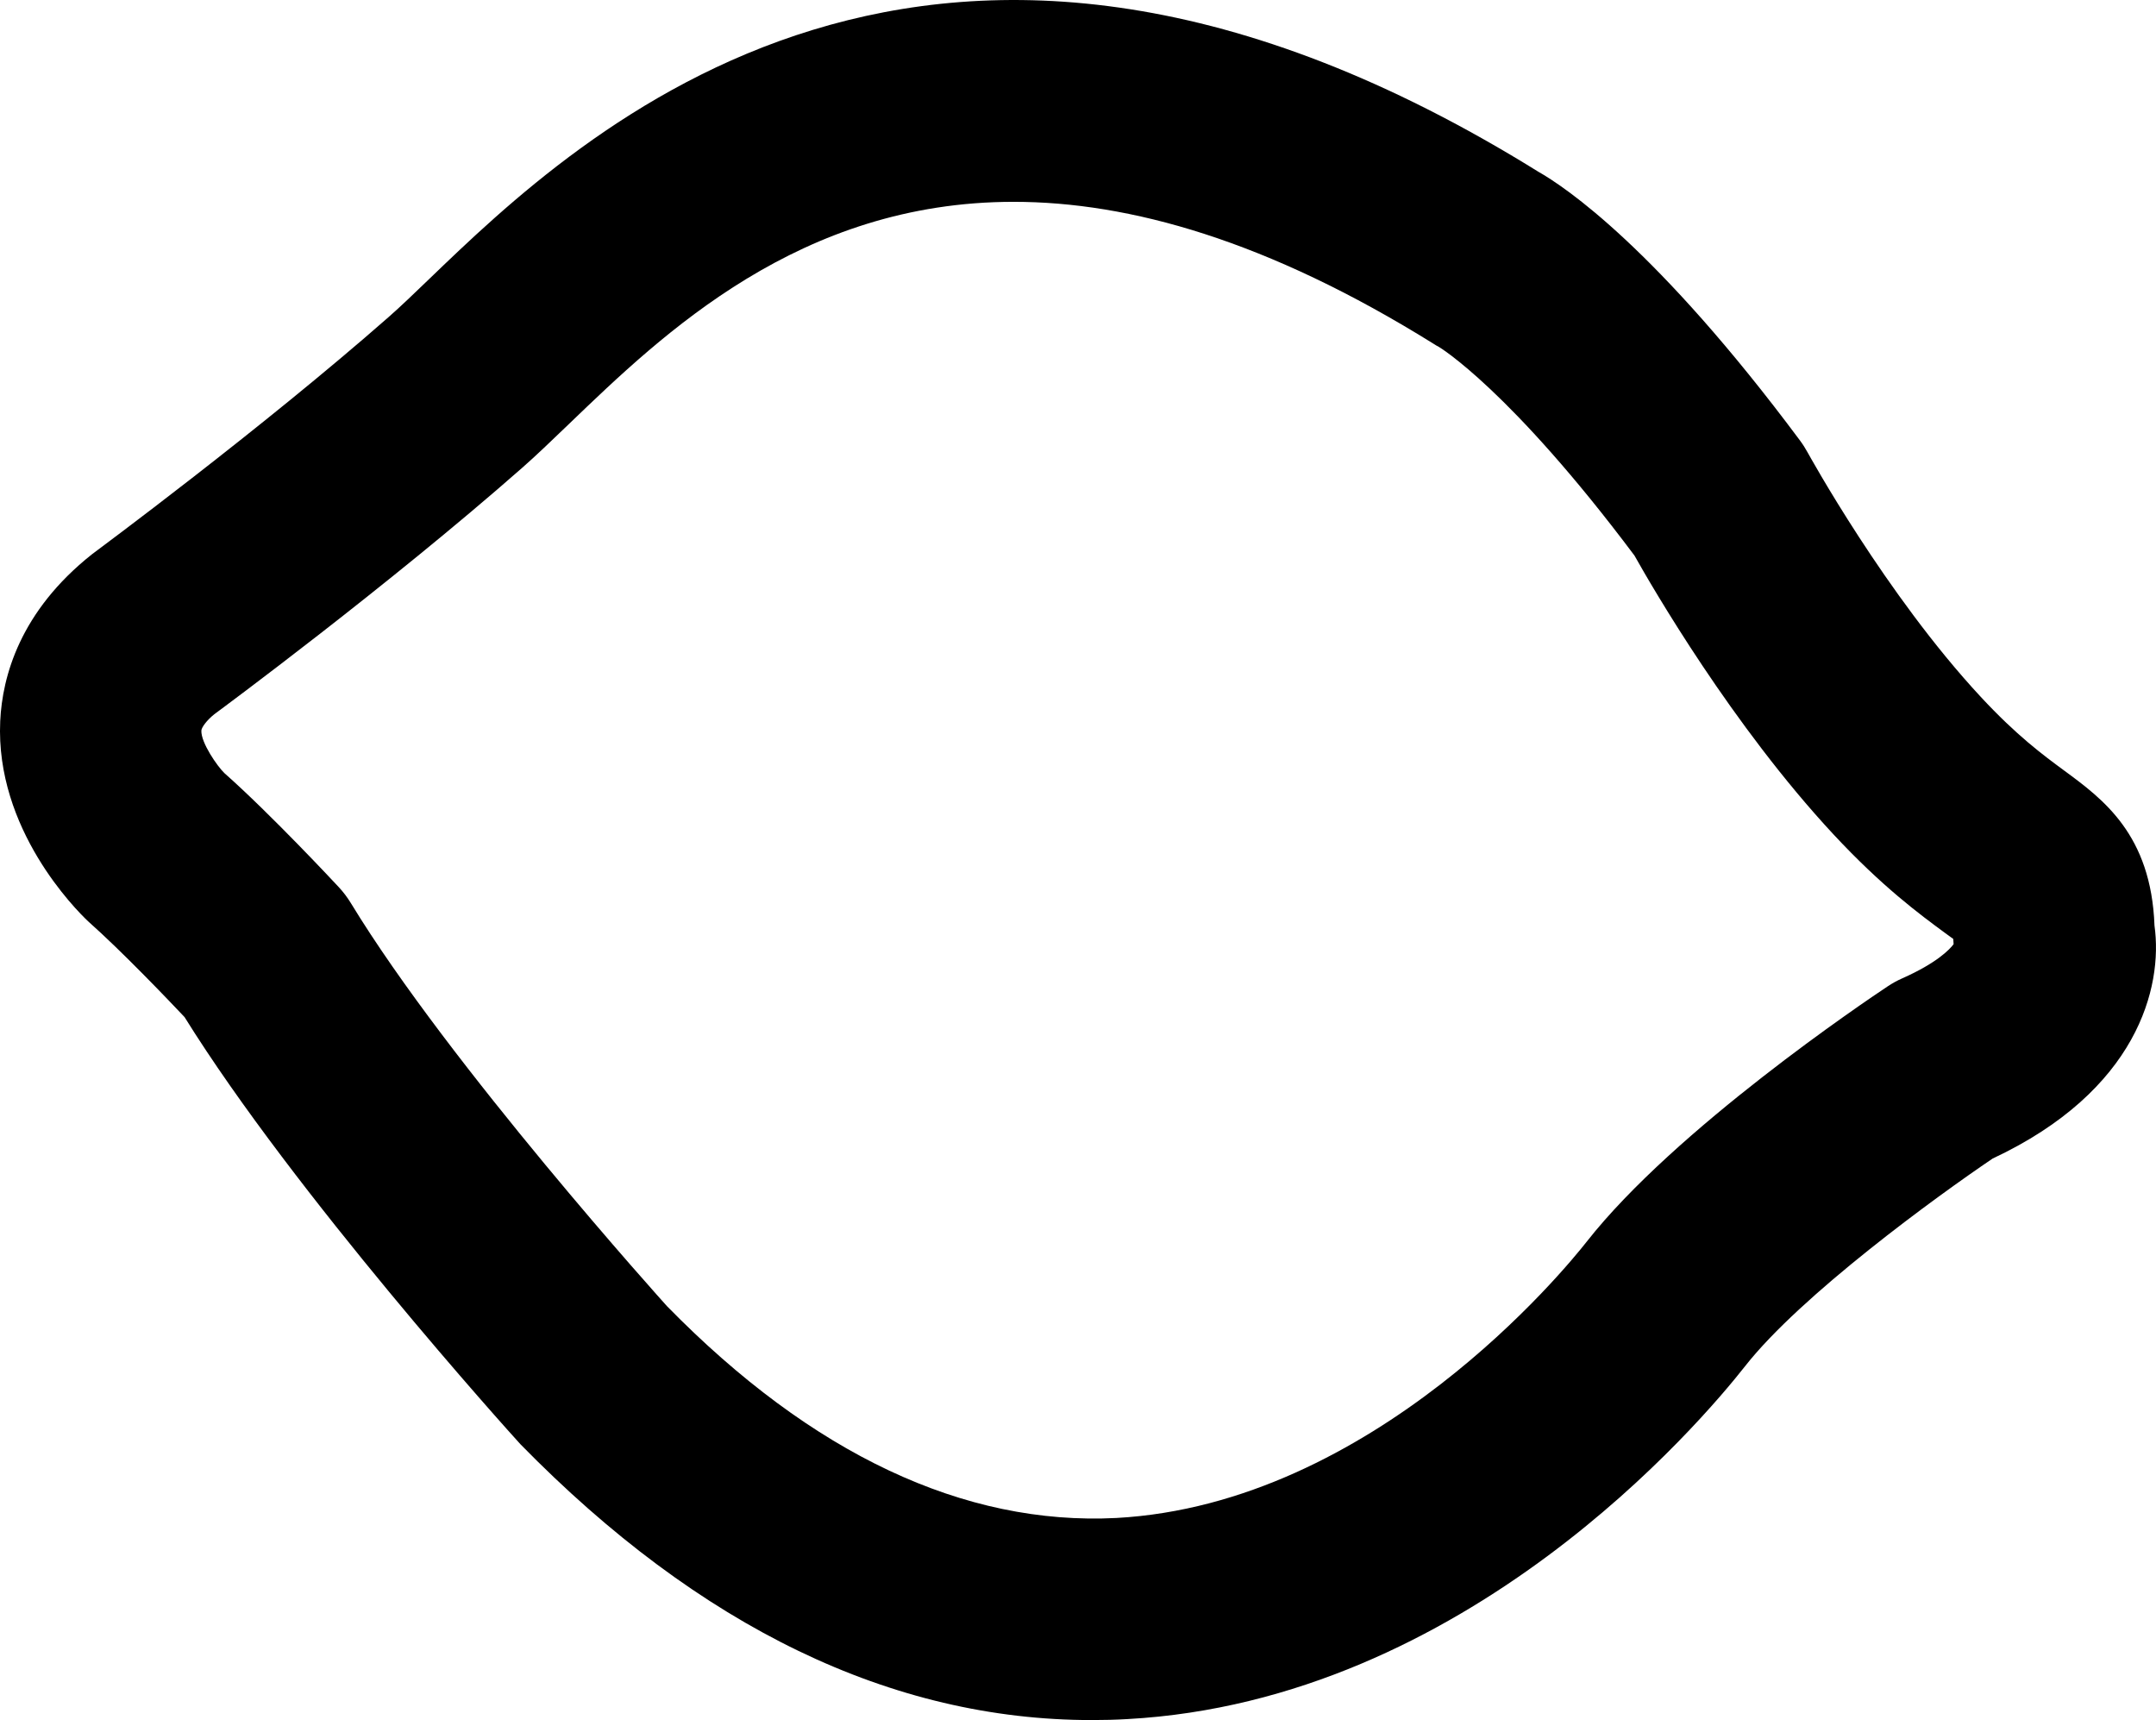 <?xml version="1.0" encoding="UTF-8" standalone="no"?>
<svg
   xmlns:dc="http://purl.org/dc/elements/1.1/"
   xmlns:cc="http://creativecommons.org/ns#"
   xmlns:rdf="http://www.w3.org/1999/02/22-rdf-syntax-ns#"
   xmlns:svg="http://www.w3.org/2000/svg"
   xmlns="http://www.w3.org/2000/svg"
   xmlns:sodipodi="http://sodipodi.sourceforge.net/DTD/sodipodi-0.dtd"
   xmlns:inkscape="http://www.inkscape.org/namespaces/inkscape"
   version="1.1"
   x="0px"
   y="0px"
   viewBox="0 0 89.999 71.786"
   enable-background="new 0 0 100 100"
   xml:space="preserve"
   id="root"
   inkscape:version="0.91 r13725"
   sodipodi:docname="lemon.svg"
   width="89.999"
   height="71.786"><defs
     id="defs16" /><sodipodi:namedview
     pagecolor="#ffffff"
     bordercolor="#666666"
     borderopacity="1"
     objecttolerance="10"
     gridtolerance="10"
     guidetolerance="10"
     inkscape:pageopacity="0"
     inkscape:pageshadow="2"
     inkscape:window-width="748"
     inkscape:window-height="480"
     id="namedview14"
     showgrid="false"
     fit-margin-top="0"
     fit-margin-left="0"
     fit-margin-right="0"
     fit-margin-bottom="0"
     inkscape:zoom="1.888"
     inkscape:cx="44.9984"
     inkscape:cy="23.393"
     inkscape:window-x="65"
     inkscape:window-y="24"
     inkscape:window-maximized="0"
     inkscape:current-layer="root" /><g
     id="g4"
     transform="translate(-5.002,-14.107)"><path
       d="M 86.187,53.037 C 85.144,52.269 83.567,51.11 81.532,48.922 77.314,44.384 73.983,38.63 73.231,37.292 68.046,30.373 65.091,28.597 65.061,28.581 64.956,28.528 64.96,28.526 64.86,28.464 57.911,24.133 52.14,22.53 47.316,22.53 c -8.923,0 -14.613,5.474 -18.575,9.284 -0.728,0.7 -1.381,1.326 -1.961,1.835 -5.621,4.938 -12.538,10.049 -12.83,10.265 -0.327,0.263 -0.536,0.558 -0.541,0.683 -0.024,0.501 0.666,1.492 0.964,1.778 1.944,1.72 4.652,4.626 4.766,4.75 0.194,0.207 0.365,0.435 0.513,0.677 4.096,6.73 13.109,16.724 13.199,16.823 6.044,6.168 12.398,9.159 18.753,8.834 C 62.345,76.872 70.357,67.048 71.236,65.93 74.922,61.234 82.902,55.87 83.8,55.273 c 0.196,-0.129 0.402,-0.244 0.618,-0.339 1.433,-0.638 1.965,-1.197 2.136,-1.422 -0.006,-0.074 -0.01,-0.146 -0.013,-0.218 -0.109,-0.08 -0.227,-0.162 -0.354,-0.257 z"
       id="path6"
       inkscape:connector-curvature="0"
       style="fill:none" /><path
       d="M 94.938,52.736 C 94.798,48.937 92.793,47.461 91.171,46.268 90.287,45.617 89.187,44.807 87.69,43.195 83.721,38.928 80.493,33.049 80.46,32.992 80.366,32.82 80.259,32.651 80.141,32.493 74.166,24.467 70.327,21.902 69.214,21.272 43.912,5.56 29.201,19.708 22.914,25.755 c -0.626,0.601 -1.184,1.141 -1.683,1.578 -5.346,4.696 -12.204,9.764 -12.387,9.904 -3.01,2.385 -3.746,5.105 -3.833,6.966 -0.21,4.51 3.163,7.876 3.666,8.352 1.413,1.254 3.322,3.251 4.029,4 4.589,7.375 13.527,17.287 14.025,17.831 7.484,7.642 15.498,11.507 23.847,11.507 0.494,0 0.99,-0.012 1.486,-0.041 C 66.2,85.08 76.023,73.446 77.849,71.123 c 2.323,-2.96 8.004,-7.092 10.335,-8.666 6.03,-2.825 7.116,-7.137 6.754,-9.721 z m -10.521,2.198 c -0.216,0.094 -0.422,0.209 -0.618,0.339 C 82.901,55.87 74.922,61.234 71.235,65.93 70.356,67.049 62.344,76.872 51.603,77.459 45.247,77.783 38.893,74.793 32.85,68.625 32.76,68.527 23.747,58.533 19.651,51.802 c -0.148,-0.242 -0.319,-0.47 -0.513,-0.677 -0.114,-0.123 -2.822,-3.03 -4.766,-4.75 -0.298,-0.285 -0.987,-1.277 -0.964,-1.778 0.005,-0.125 0.214,-0.421 0.541,-0.683 0.292,-0.215 7.209,-5.326 12.83,-10.265 0.58,-0.509 1.234,-1.135 1.961,-1.835 3.961,-3.81 9.652,-9.284 18.575,-9.284 4.825,0 10.595,1.603 17.544,5.934 0.101,0.062 0.096,0.064 0.201,0.117 0.03,0.016 2.985,1.792 8.17,8.711 0.751,1.338 4.083,7.092 8.301,11.63 2.035,2.188 3.613,3.348 4.655,4.115 0.127,0.094 0.245,0.177 0.353,0.257 0.003,0.072 0.007,0.144 0.013,0.218 -0.169,0.225 -0.702,0.784 -2.135,1.422 z"
       id="path8"
       inkscape:connector-curvature="0" /></g></svg>